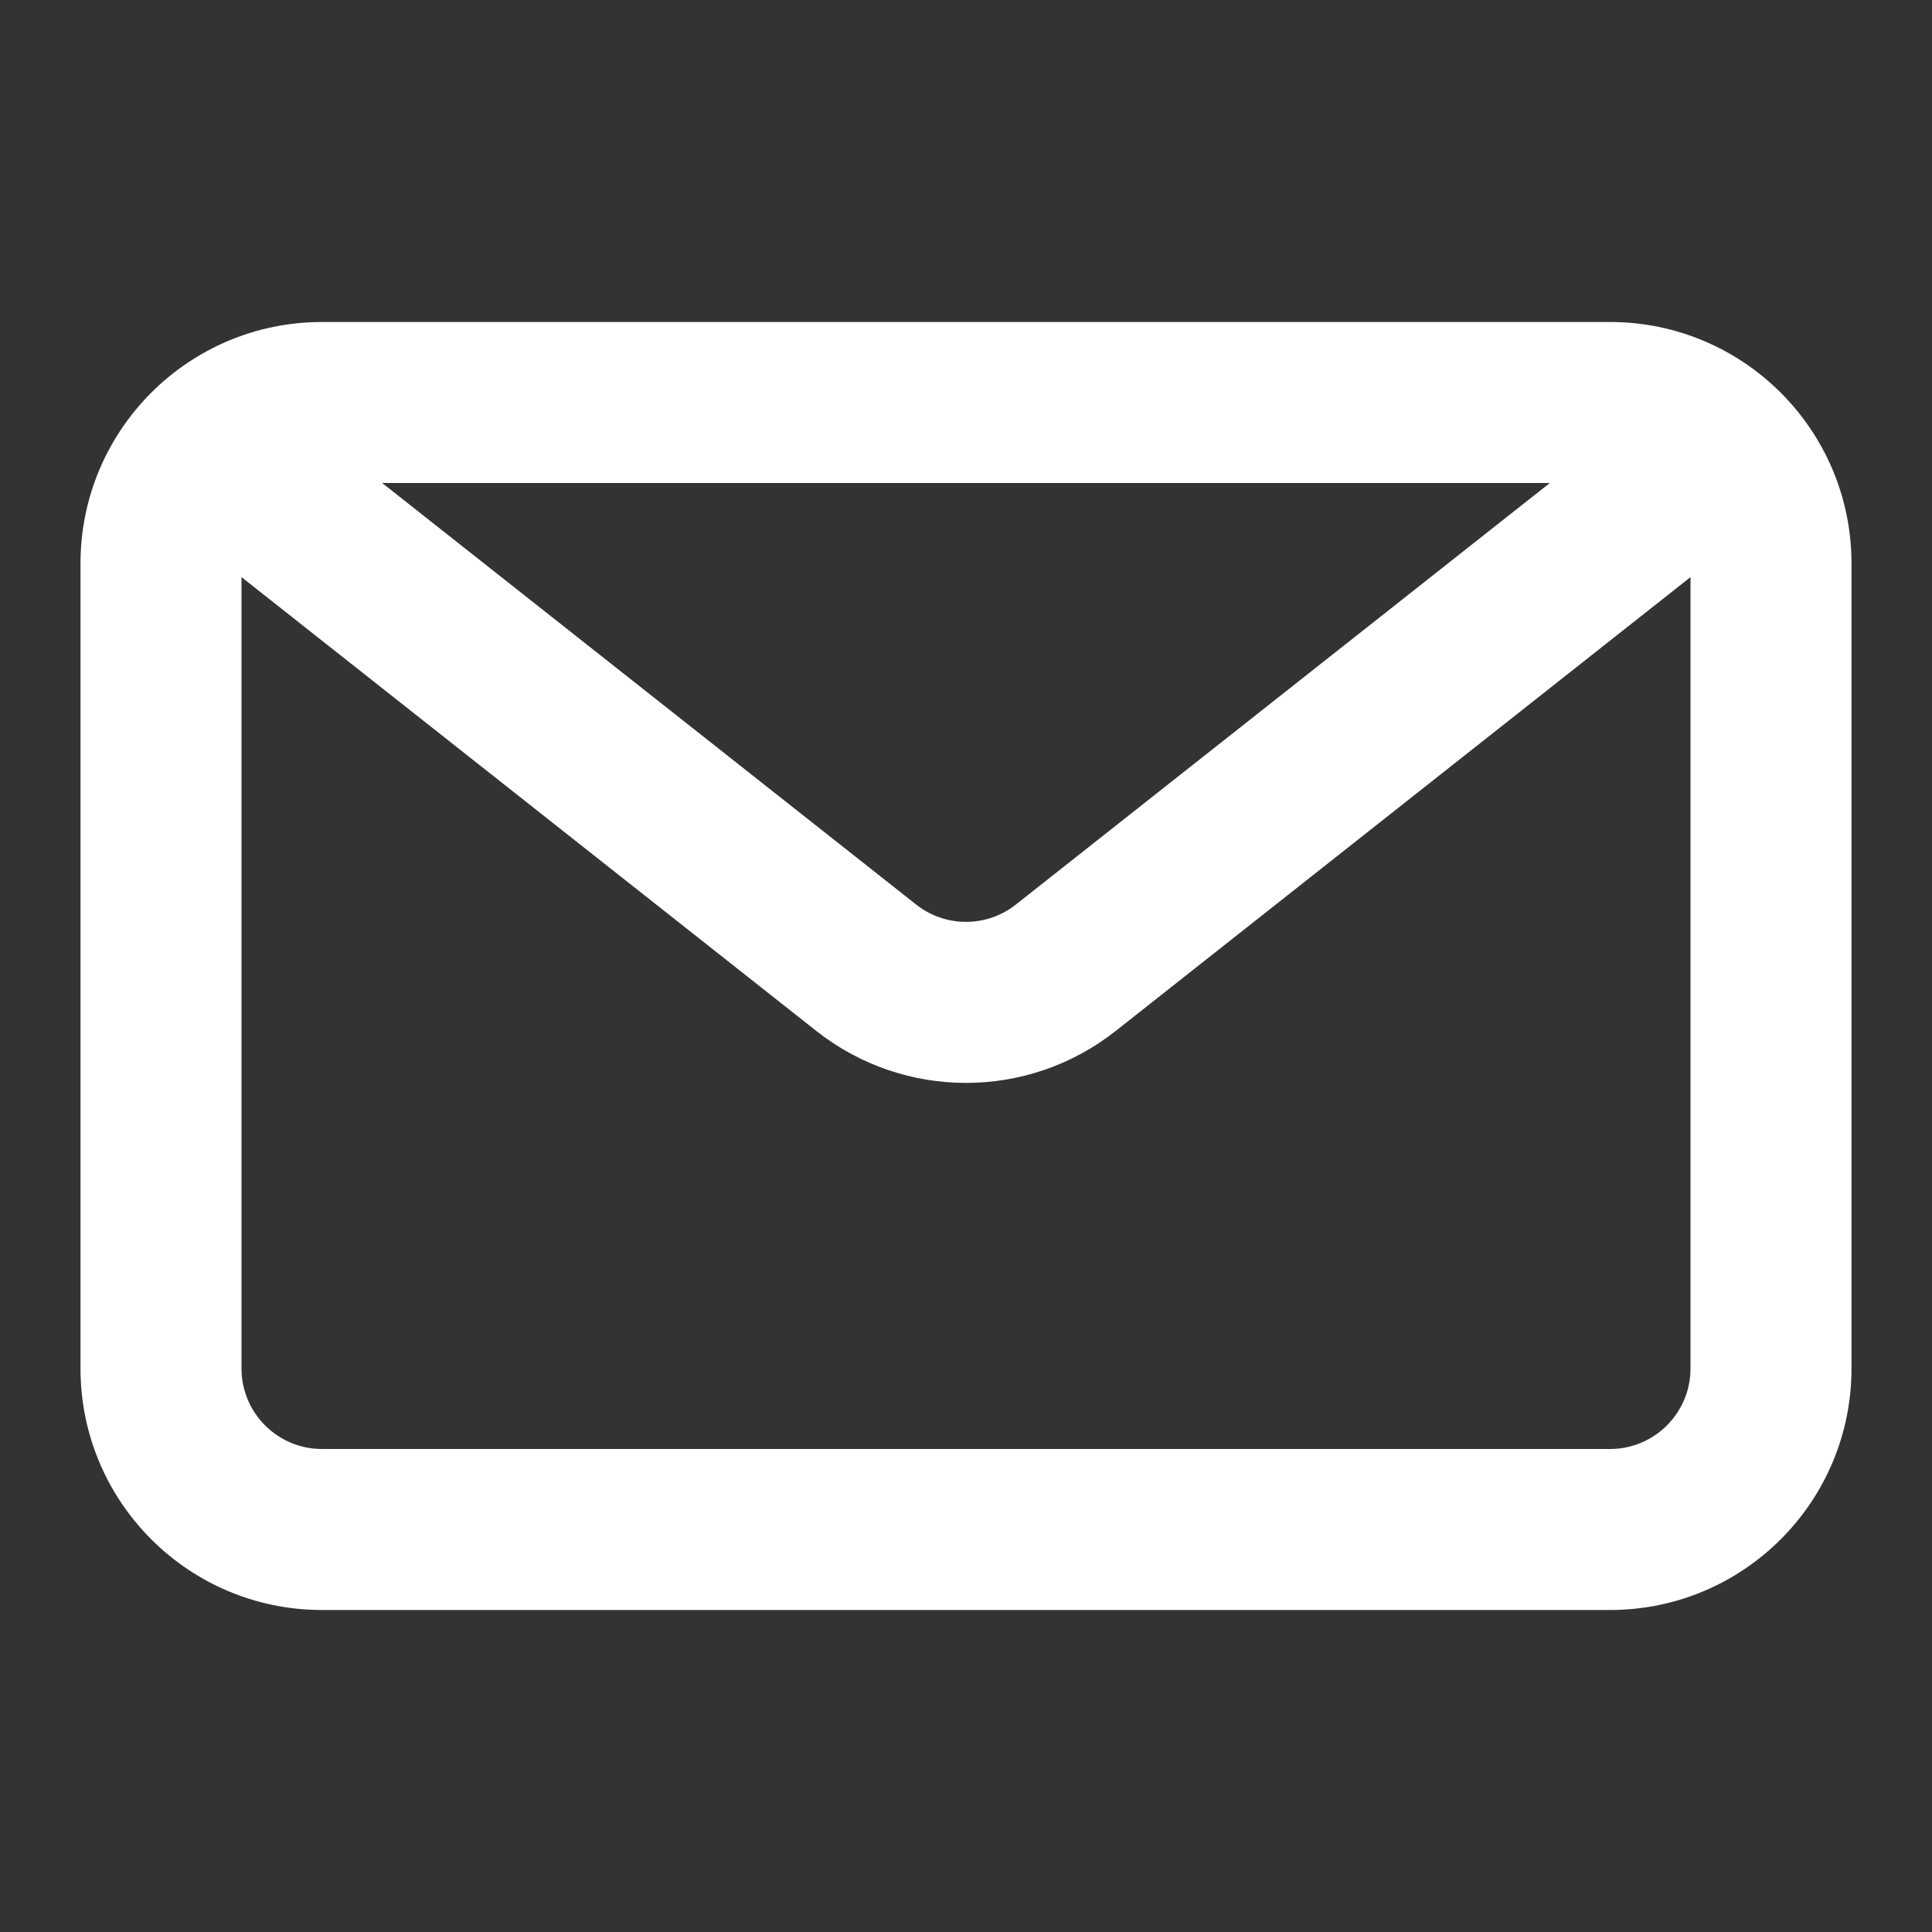 <svg width="21" height="21" viewBox="0 0 21 21" fill="none" xmlns="http://www.w3.org/2000/svg">
<rect x="0" y="0" width="21" height="21" fill="#333333" stroke="none"/>
<path fill-rule="evenodd" clip-rule="evenodd" d="M17.5 3.5C18.95 3.5 20.125 4.675 20.125 6.125V14.875C20.125 16.325 18.95 17.5 17.5 17.5H3.5C2.05 17.5 0.875 16.325 0.875 14.875V6.125C0.875 4.675 2.05 3.5 3.5 3.5H17.5ZM16.846 5.25H4.154L9.958 9.832C10.276 10.083 10.724 10.083 11.042 9.832L16.846 5.25ZM2.625 6.273V14.875C2.625 15.358 3.017 15.75 3.5 15.75H17.5C17.983 15.75 18.375 15.358 18.375 14.875V6.273L12.127 11.206C11.173 11.959 9.827 11.959 8.873 11.206L2.625 6.273Z" fill="white"/>
</svg>
